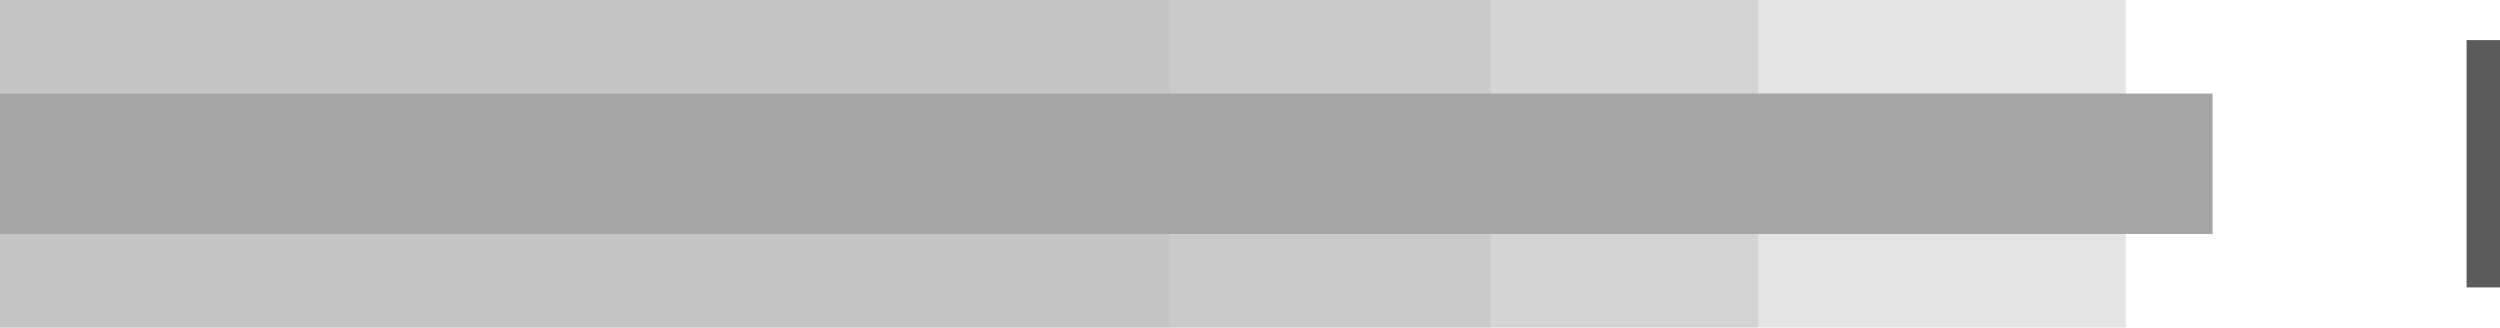 <?xml version="1.0" encoding="UTF-8"?>
<svg width="374px" height="49px" viewBox="0 0 374 49" version="1.1" xmlns="http://www.w3.org/2000/svg" xmlns:xlink="http://www.w3.org/1999/xlink">
    <!-- Generator: Sketch 52.3 (67297) - http://www.bohemiancoding.com/sketch -->
    <title>stretch</title>
    <desc>Created with Sketch.</desc>
    <g id="Page-1" stroke="none" stroke-width="1" fill="none" fill-rule="evenodd">
        <g id="stretch">
            <rect id="max" fill-opacity="0.4" fill="#BBBBBB" x="0" y="0" width="318" height="49"></rect>
            <rect id="q3" fill-opacity="0.4" fill="#BBBBBB" x="0" y="0" width="263" height="49"></rect>
            <rect id="q2" fill-opacity="0.4" fill="#BBBBBB" x="0" y="0" width="223" height="49"></rect>
            <rect id="lowest" fill-opacity="0.4" fill="#BBBBBB" x="0" y="0" width="175" height="49"></rect>
            <rect id="actual" fill="#A5A5A5" x="0" y="14" width="331" height="21"></rect>
            <rect id="target" fill="#5B5B5B" x="369" y="6" width="5" height="37"></rect>
        </g>
    </g>
</svg>